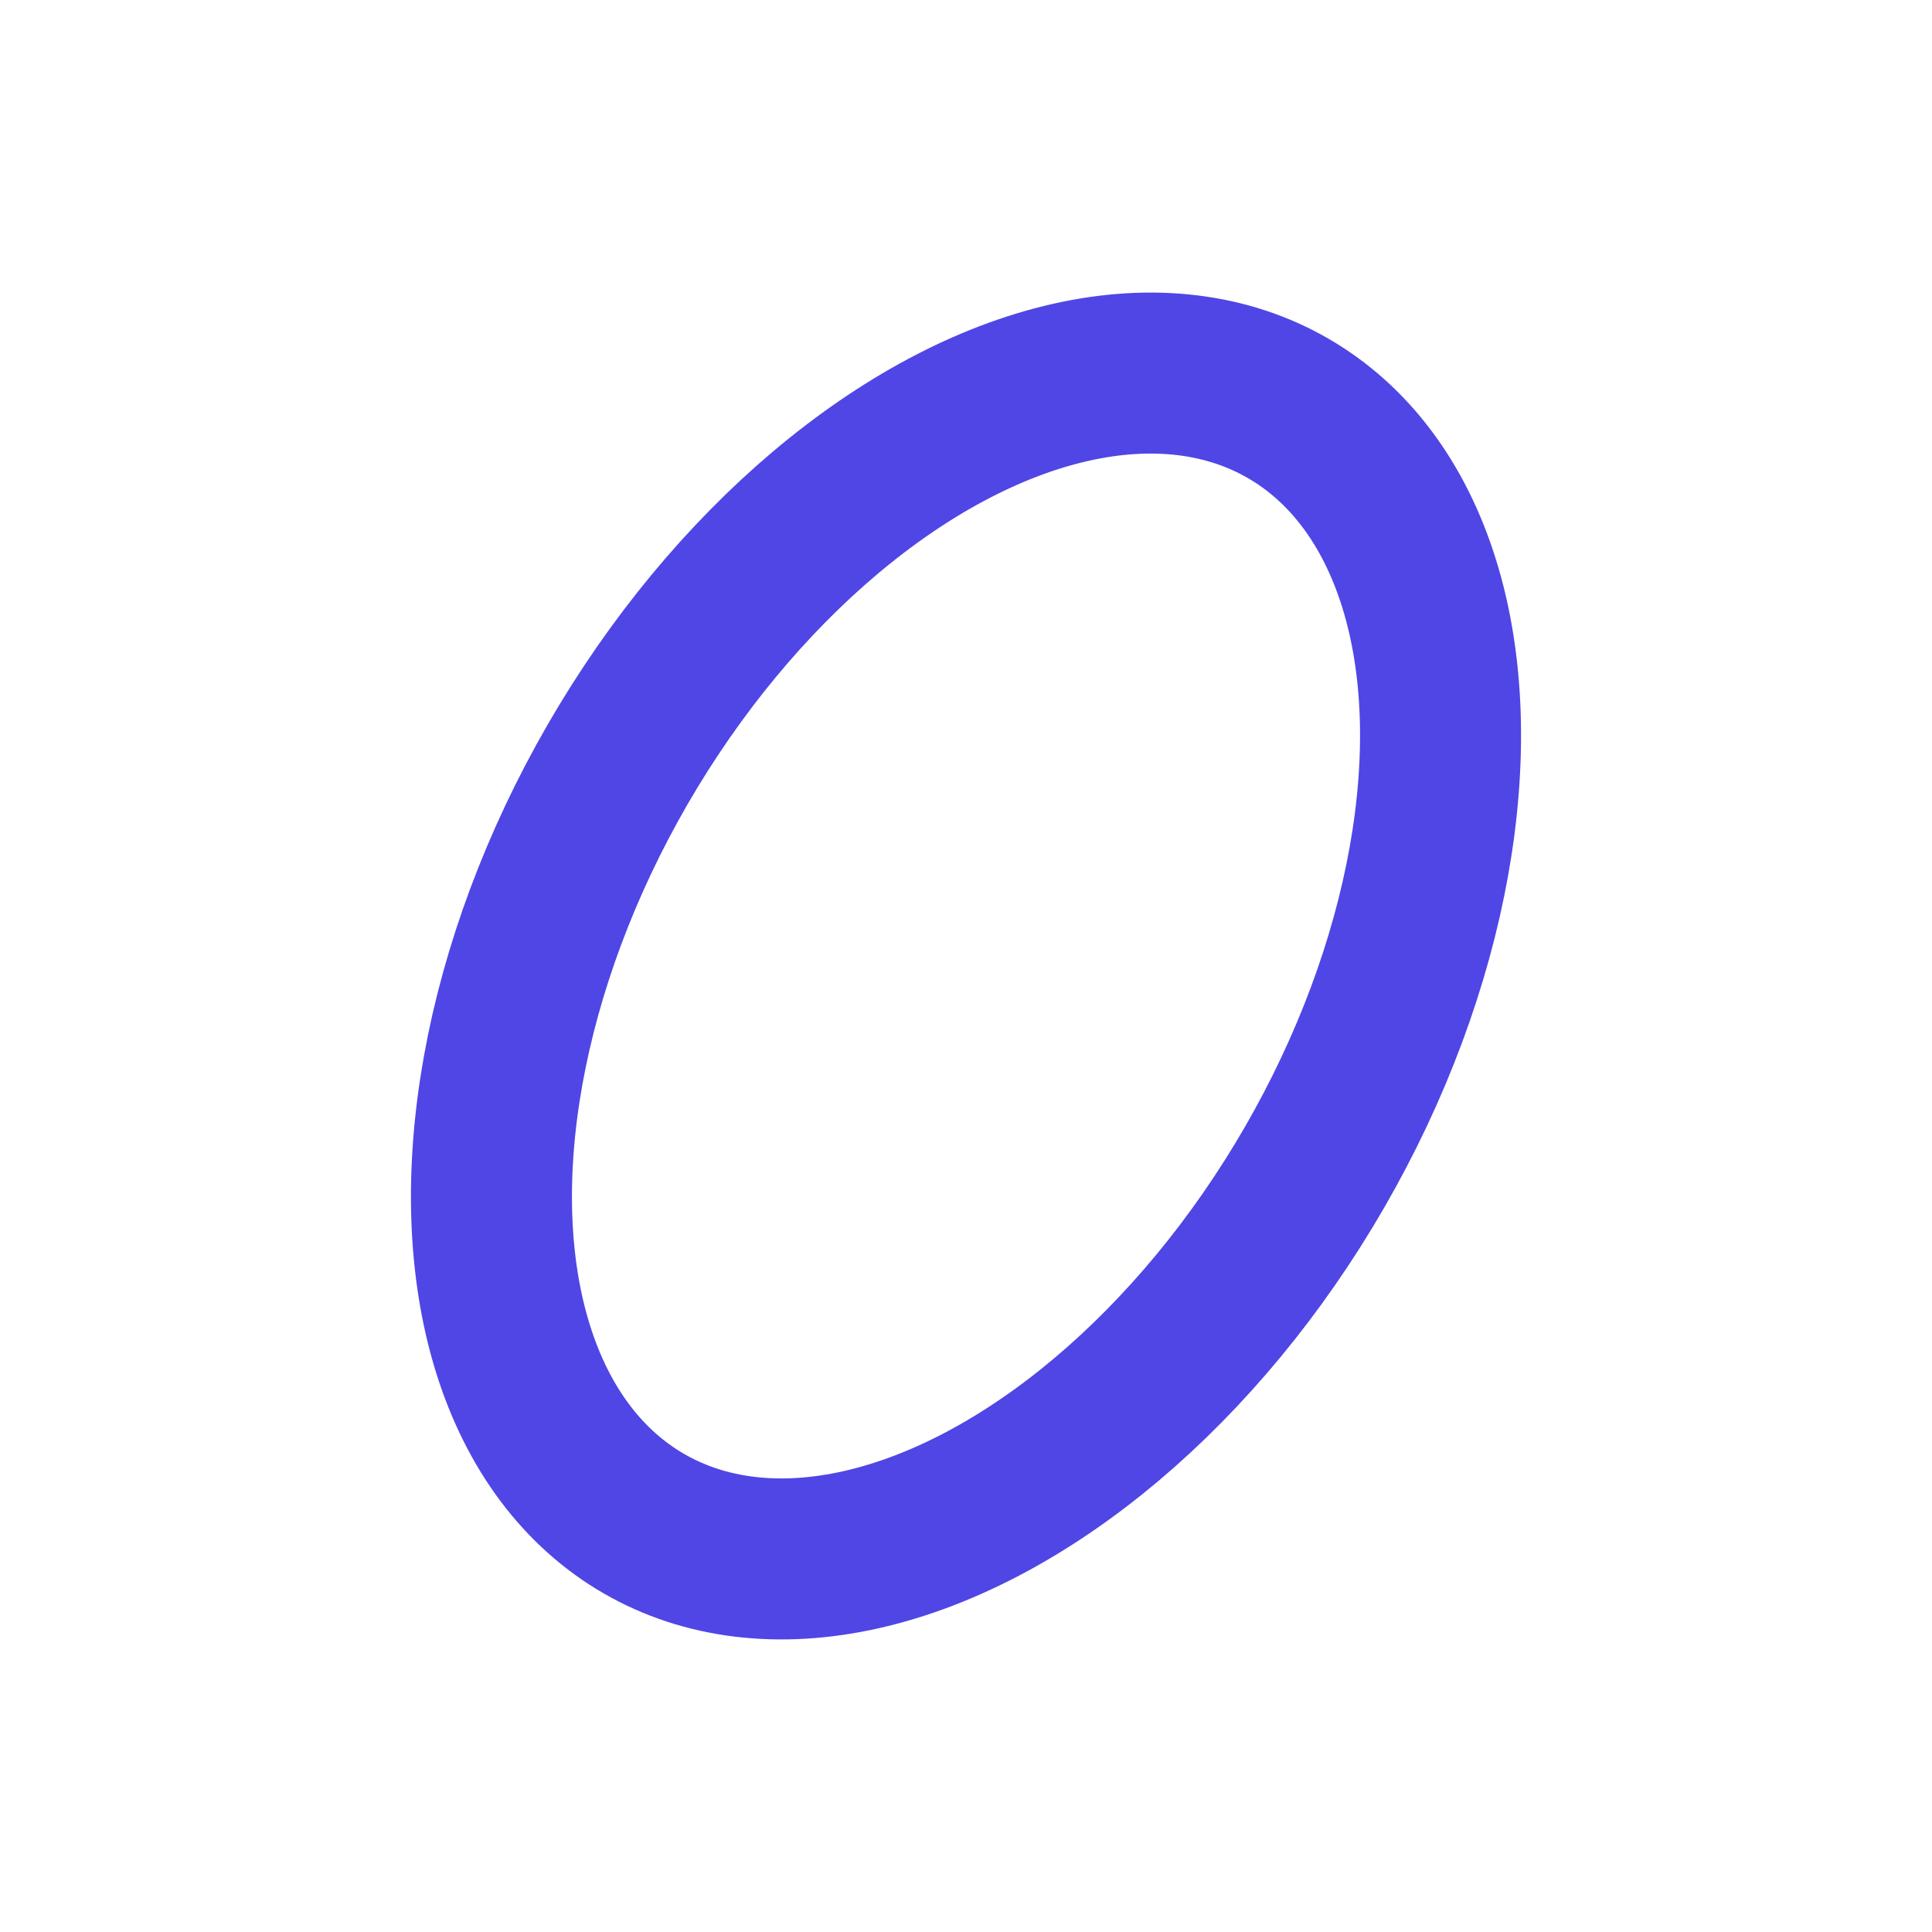 <svg xmlns="http://www.w3.org/2000/svg" viewBox="0 0 24 24" fill="none" stroke="#4F46E5" stroke-width="2" stroke-linecap="round" stroke-linejoin="round">
  <ellipse cx="12" cy="12" rx="5" ry="8" transform="rotate(30 12 12)"/>
</svg>
